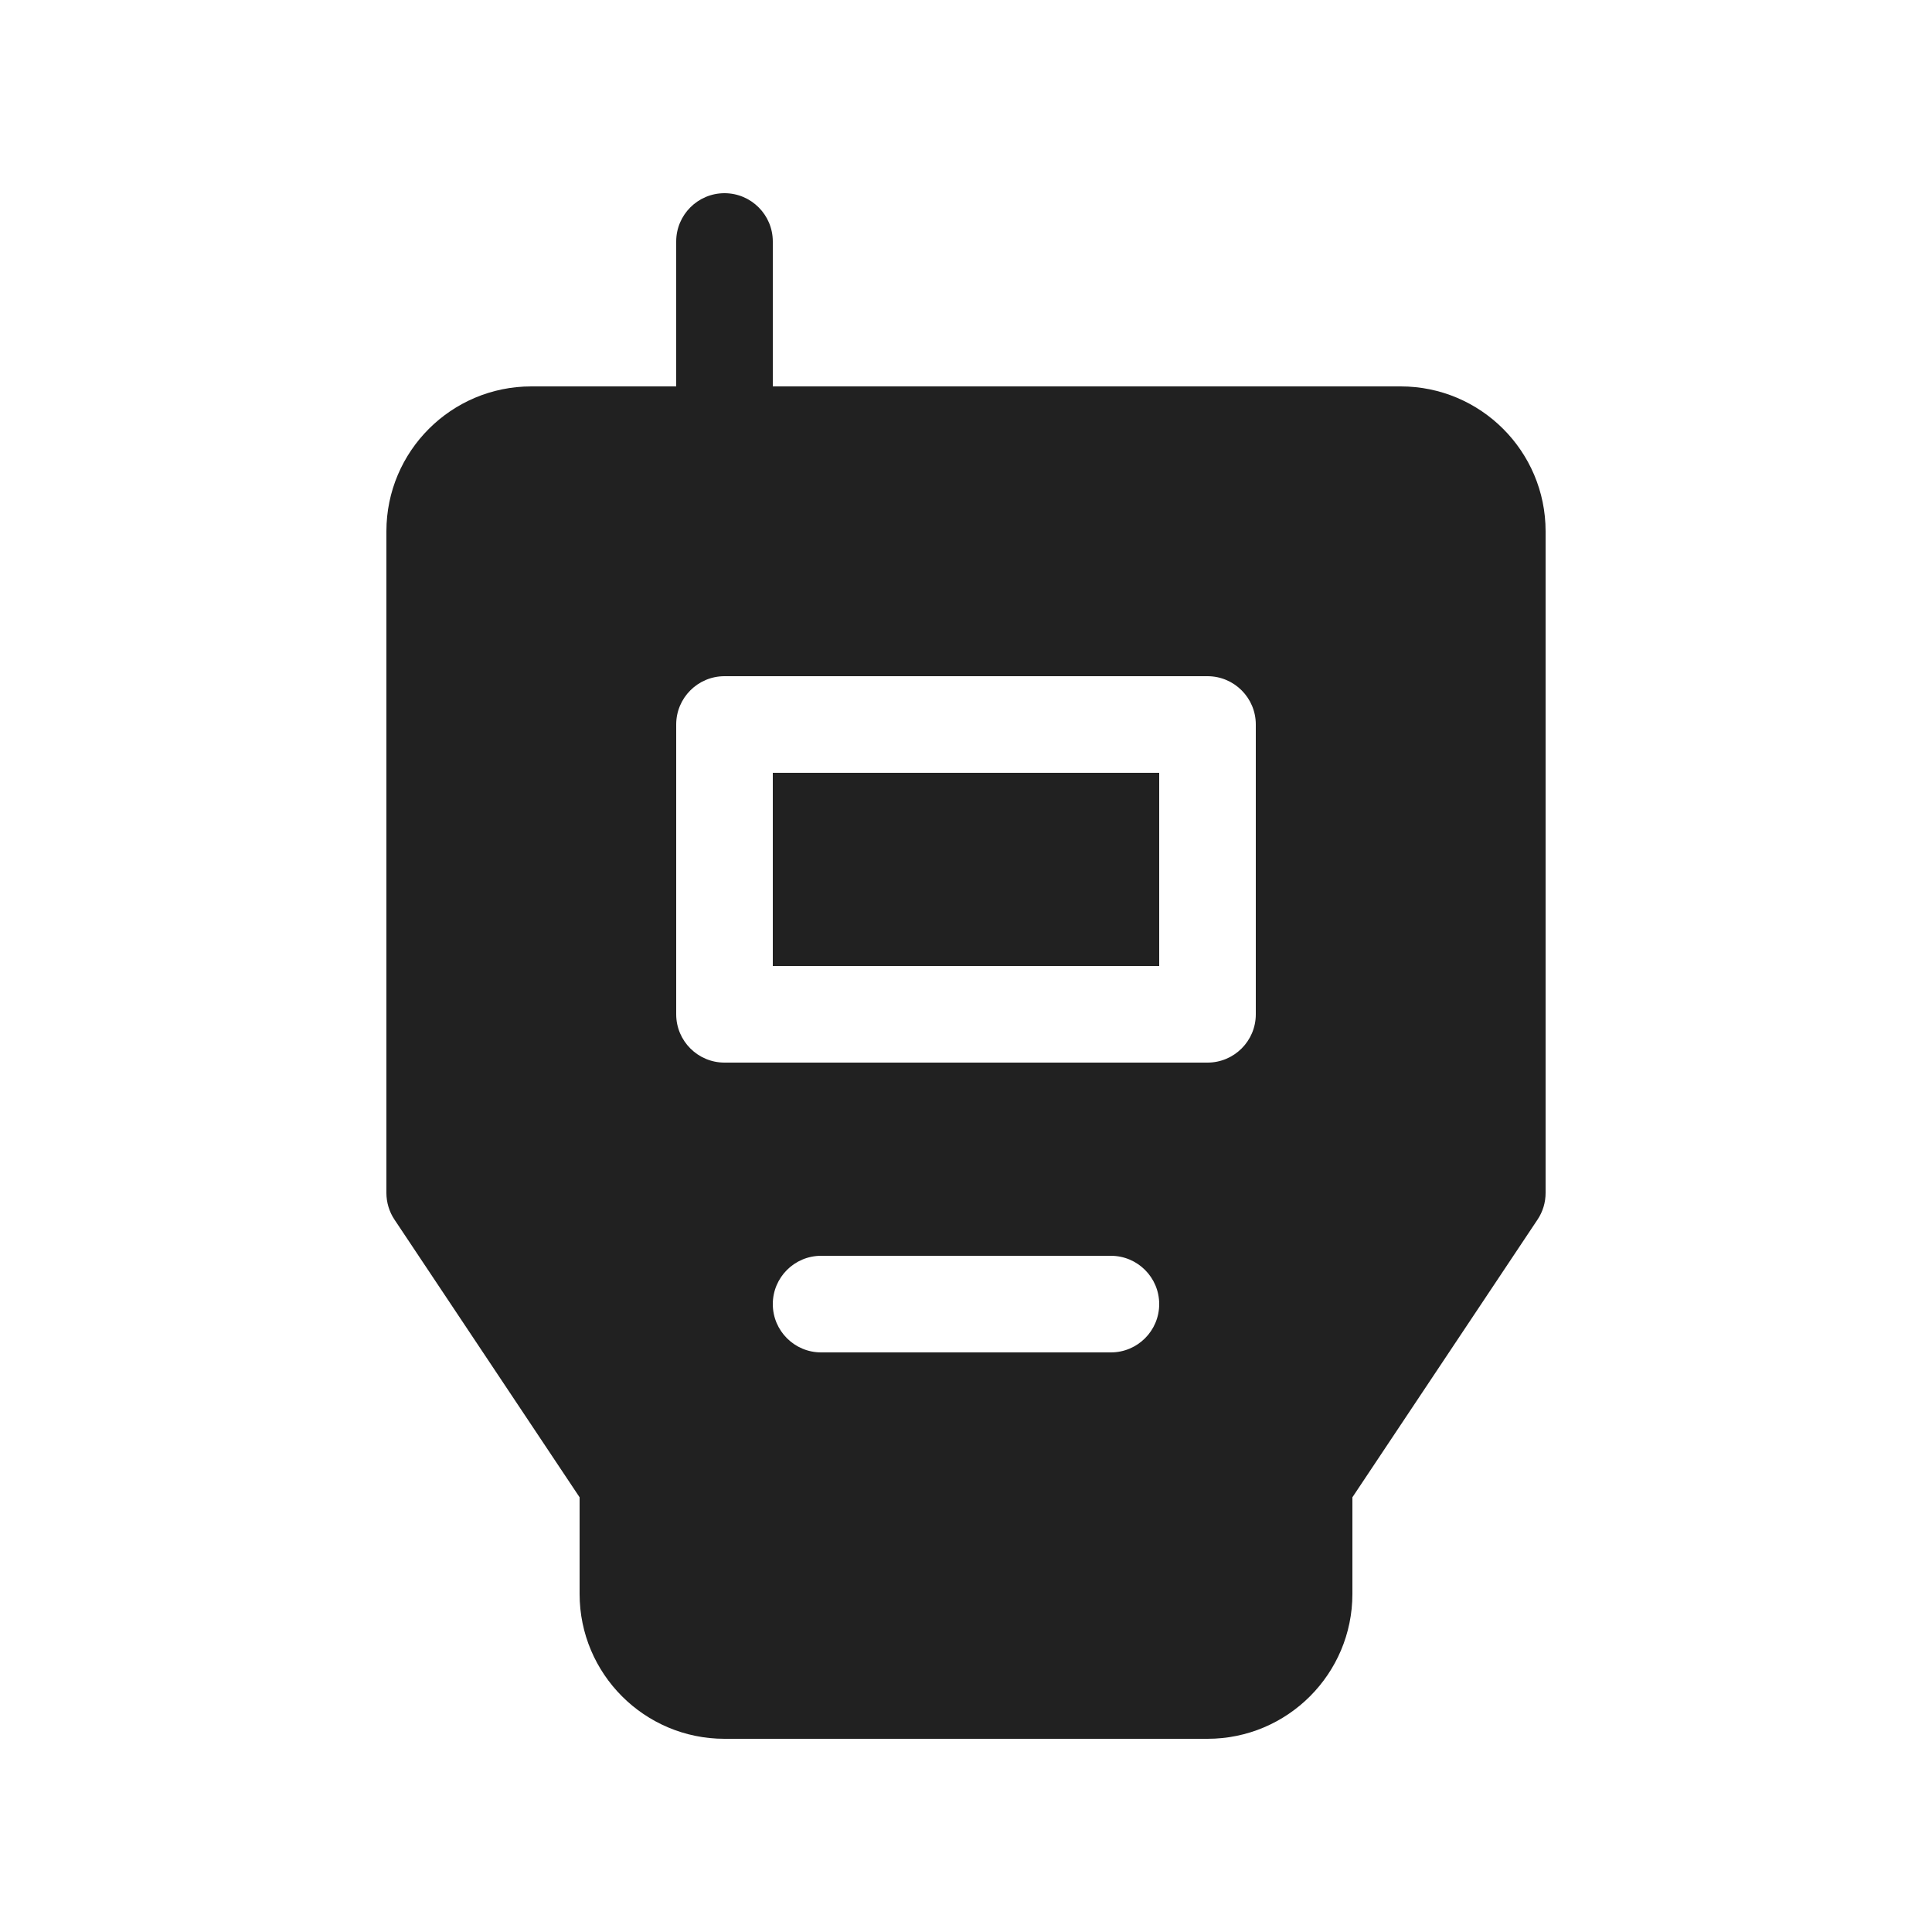 <svg width="20" height="20" viewBox="0 0 20 20" fill="none" xmlns="http://www.w3.org/2000/svg">
<path d="M7.5,2c0.276,0 0.5,0.224 0.5,0.5v1.5h6.5c0.828,0 1.5,0.672 1.5,1.5v6.849c0,0.099 -0.029,0.195 -0.084,0.277l-1.916,2.874v1c0,0.828 -0.672,1.5 -1.5,1.5h-5c-0.828,0 -1.5,-0.672 -1.5,-1.5v-1l-1.916,-2.874c-0.055,-0.082 -0.084,-0.179 -0.084,-0.277v-6.849c0,-0.828 0.672,-1.5 1.5,-1.5h1.5v-1.5c0,-0.276 0.224,-0.5 0.5,-0.5zM7,7.5v3c0,0.276 0.224,0.5 0.5,0.5h5c0.276,0 0.5,-0.224 0.5,-0.5v-3c0,-0.276 -0.224,-0.5 -0.5,-0.5h-5c-0.276,0 -0.5,0.224 -0.5,0.5zM8,8h4v2h-4zM8,13.5c0,0.276 0.224,0.5 0.5,0.5h3c0.276,0 0.5,-0.224 0.5,-0.5c0,-0.276 -0.224,-0.5 -0.5,-0.5h-3c-0.276,0 -0.5,0.224 -0.5,0.5z" fill="#212121"/>
</svg>
